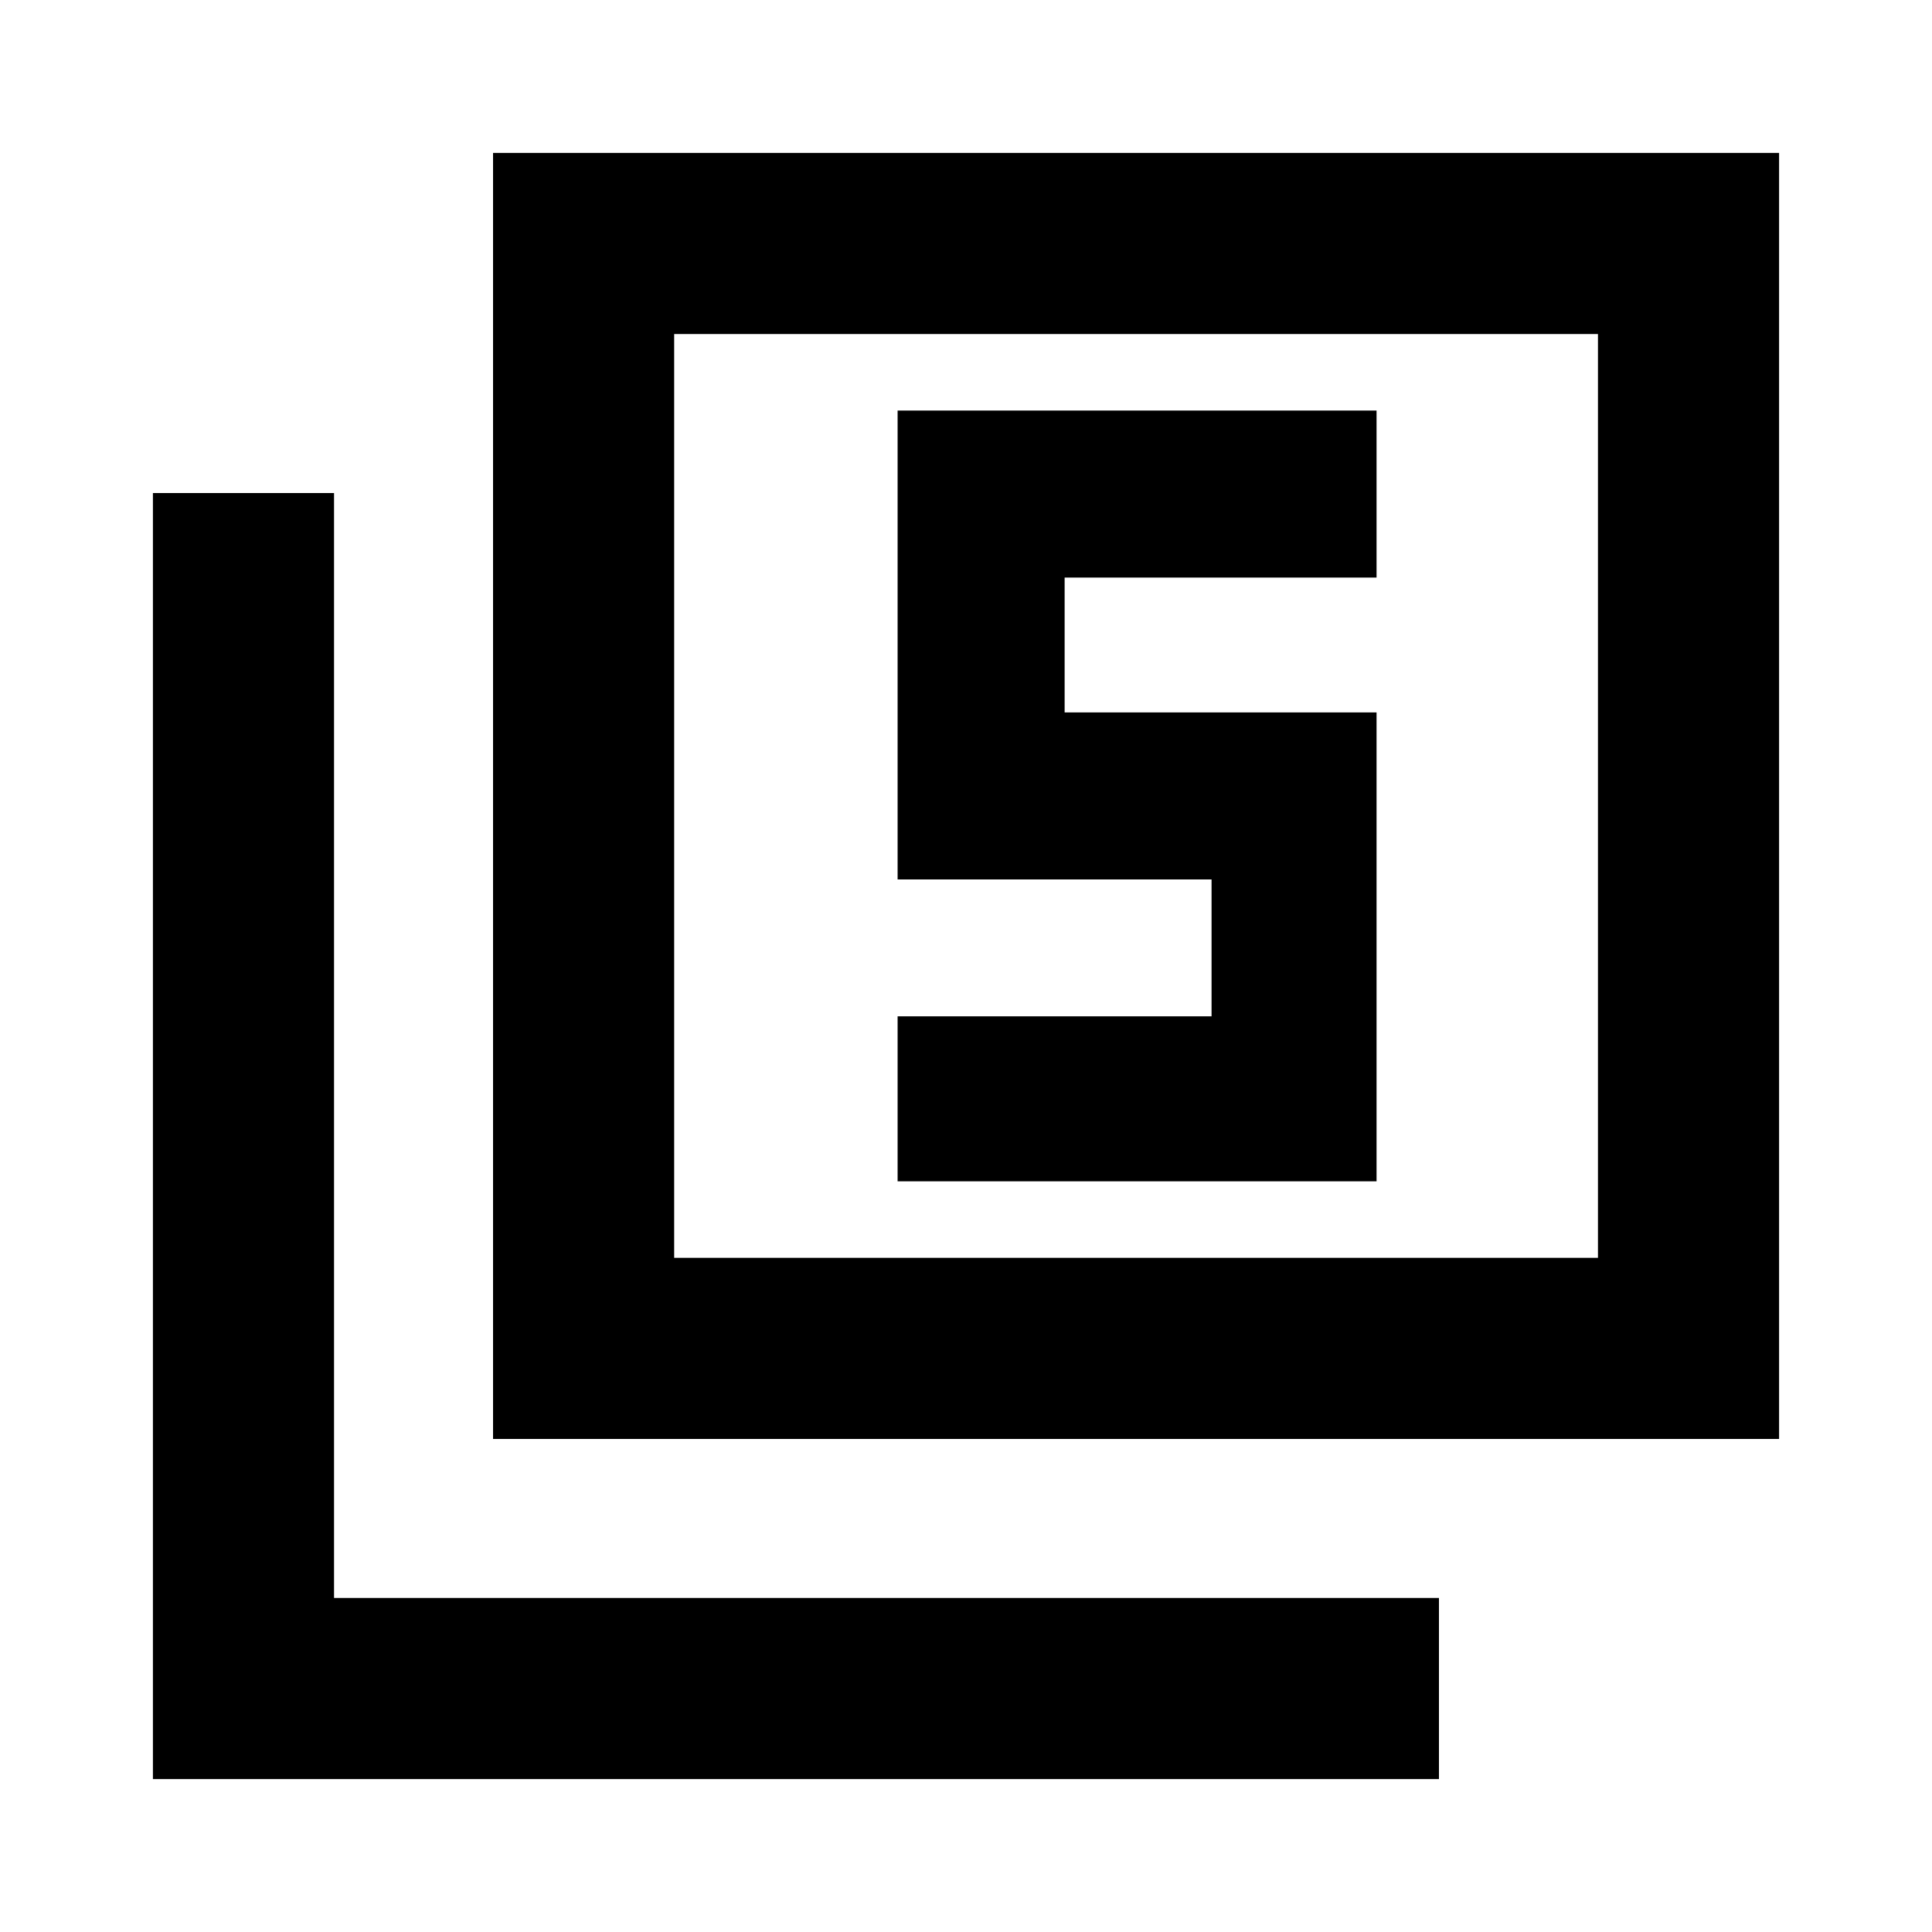 <svg xmlns="http://www.w3.org/2000/svg" height="20" width="20"><path d="M9.292 12.229H14.25V7.375H11.021V5.979H14.25V4.25H9.292V9.104H12.542V10.521H9.292ZM5.104 14.896V1.583H18.417V14.896ZM6.979 13.021H16.542V3.458H6.979ZM1.583 18.417V5.104H3.458V16.542H14.896V18.417ZM6.979 13.021V3.458V13.021Z"/></svg>
